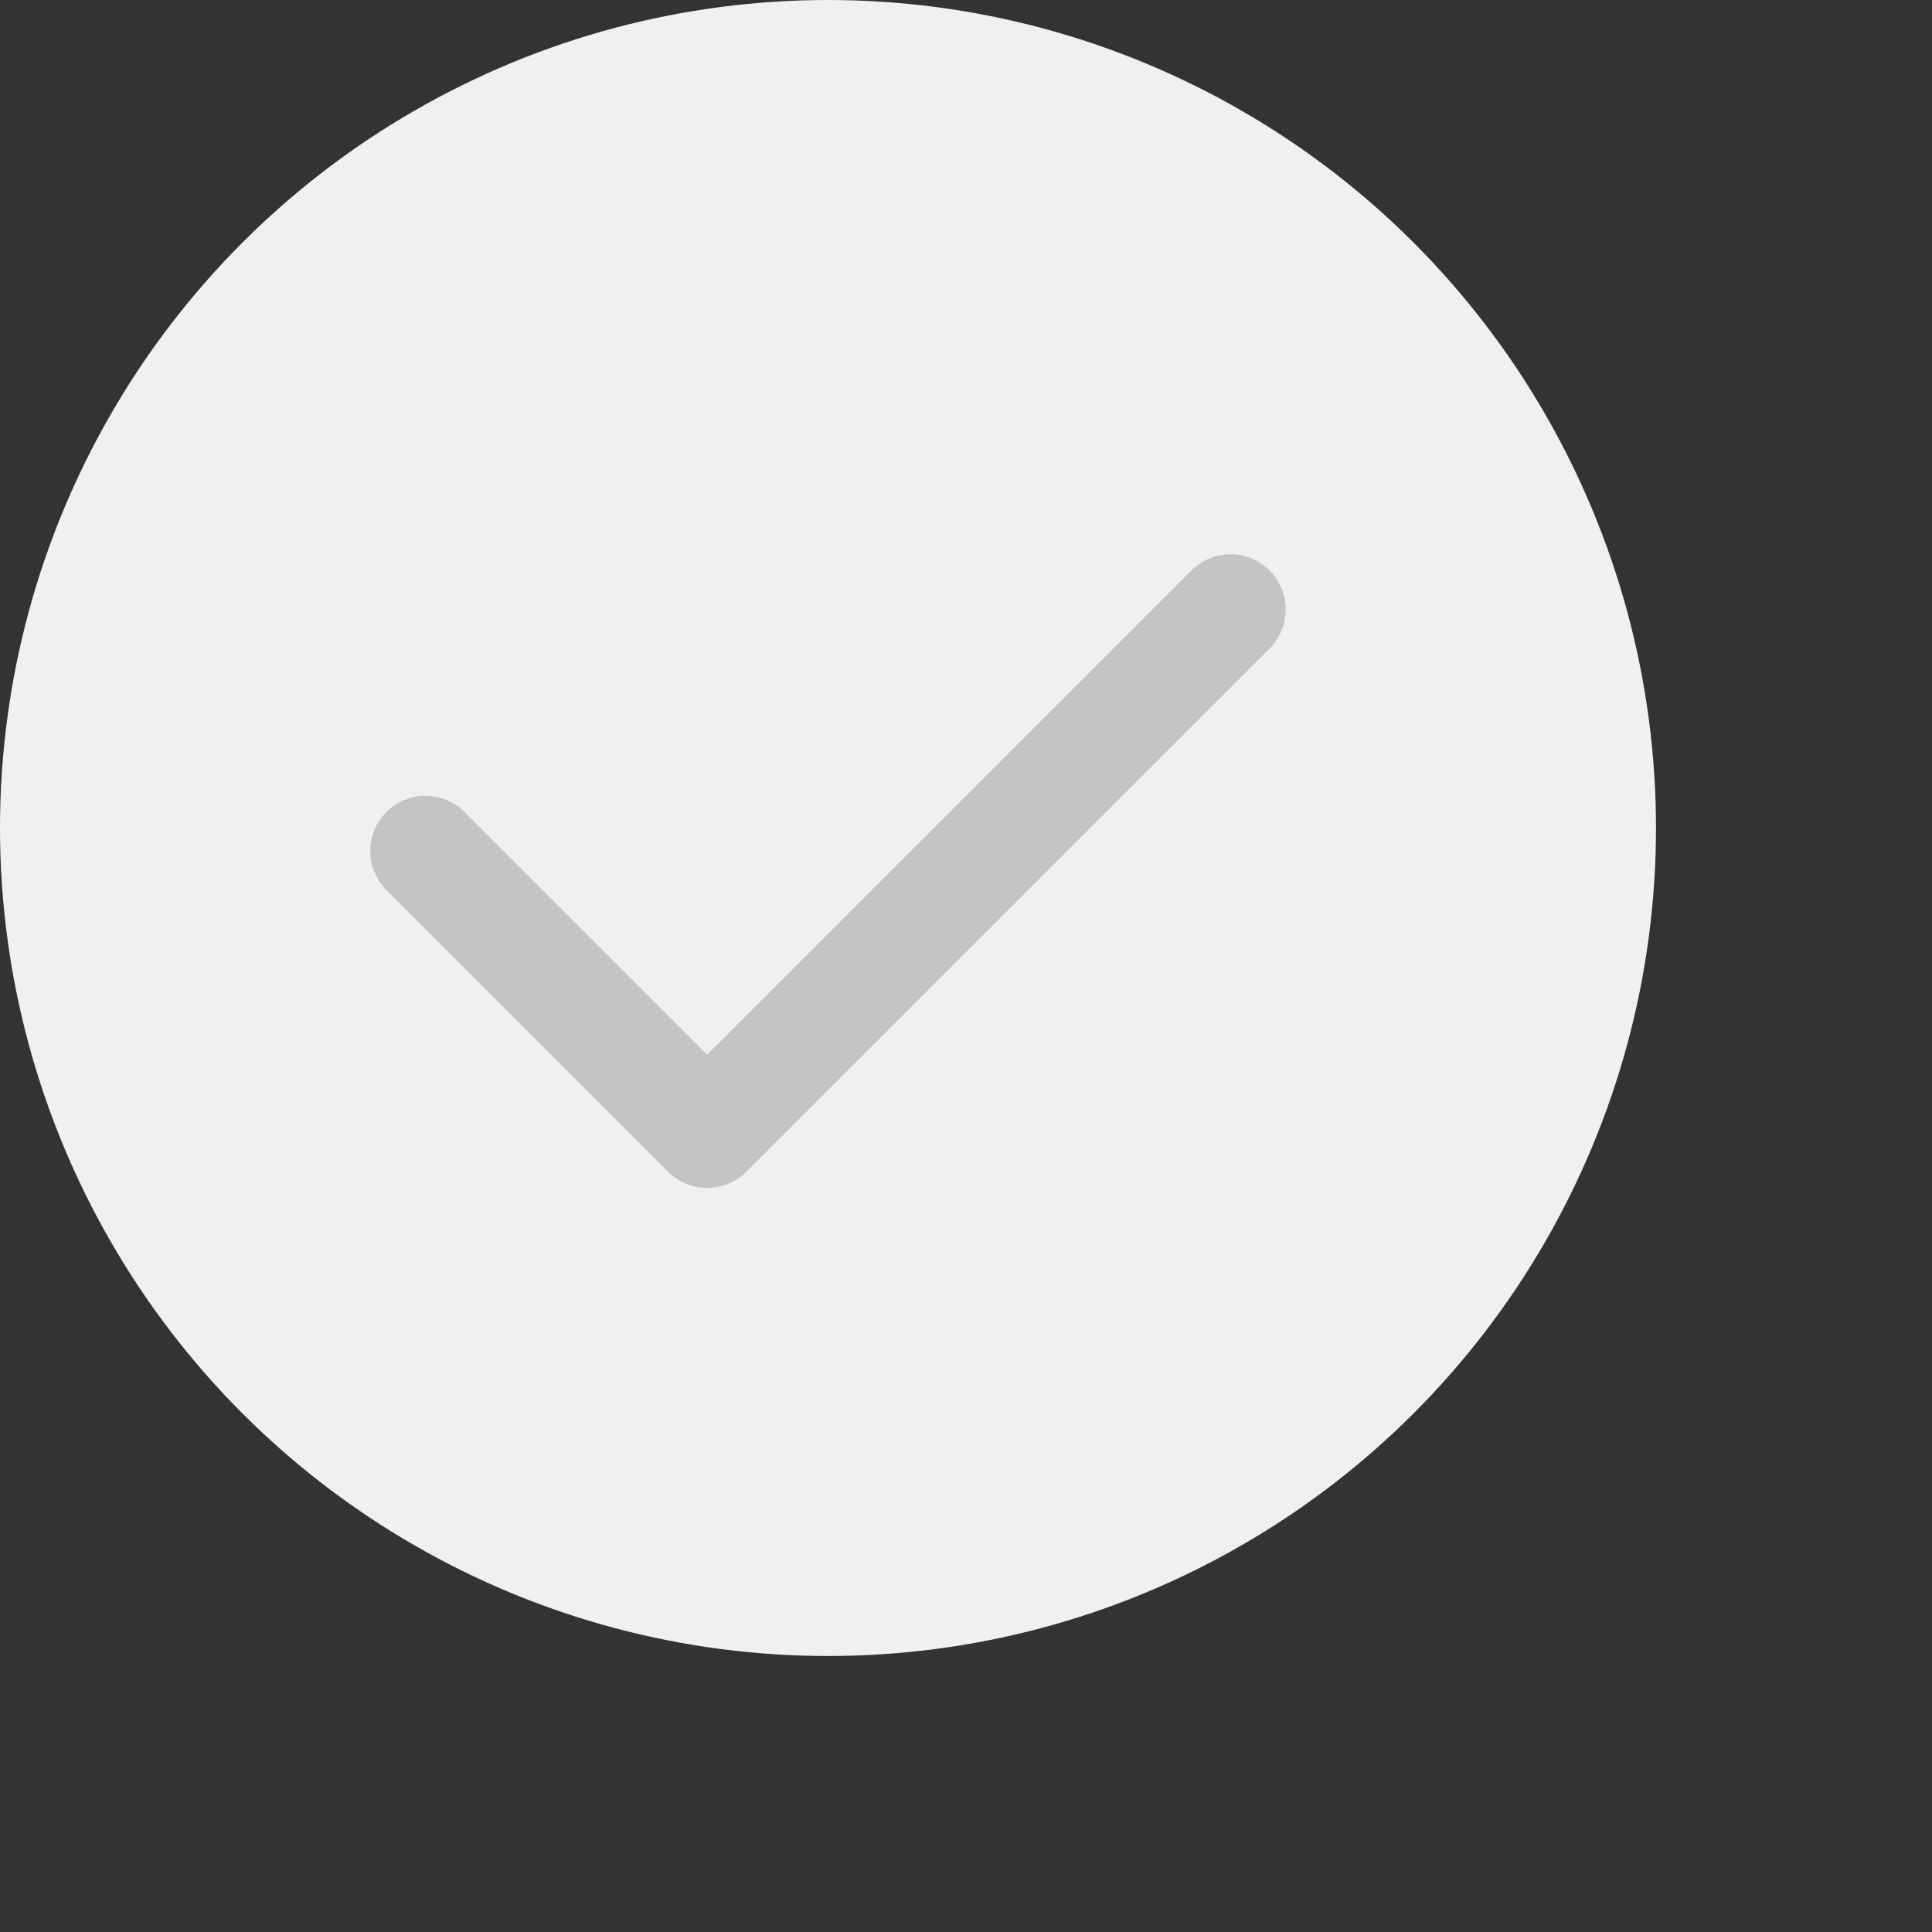 <svg width="28" height="28" viewBox="0 0 28 28" fill="none" xmlns="http://www.w3.org/2000/svg">
<rect x="0" y="0" width="28" height="28" fill="#333333" stroke="none"/>
<circle cx="12" cy="12" r="12" fill="#F0F0F0"/>
<path fill-rule="evenodd" clip-rule="evenodd" d="M18.399 8.268C18.711 8.58 18.711 9.087 18.399 9.399L10.816 16.982C10.503 17.295 9.997 17.295 9.684 16.982L5.601 12.899C5.288 12.586 5.288 12.08 5.601 11.768C5.913 11.455 6.42 11.455 6.732 11.768L10.25 15.285L17.267 8.268C17.58 7.955 18.086 7.955 18.399 8.268Z" fill="#C4C4C4"/>
</svg>
